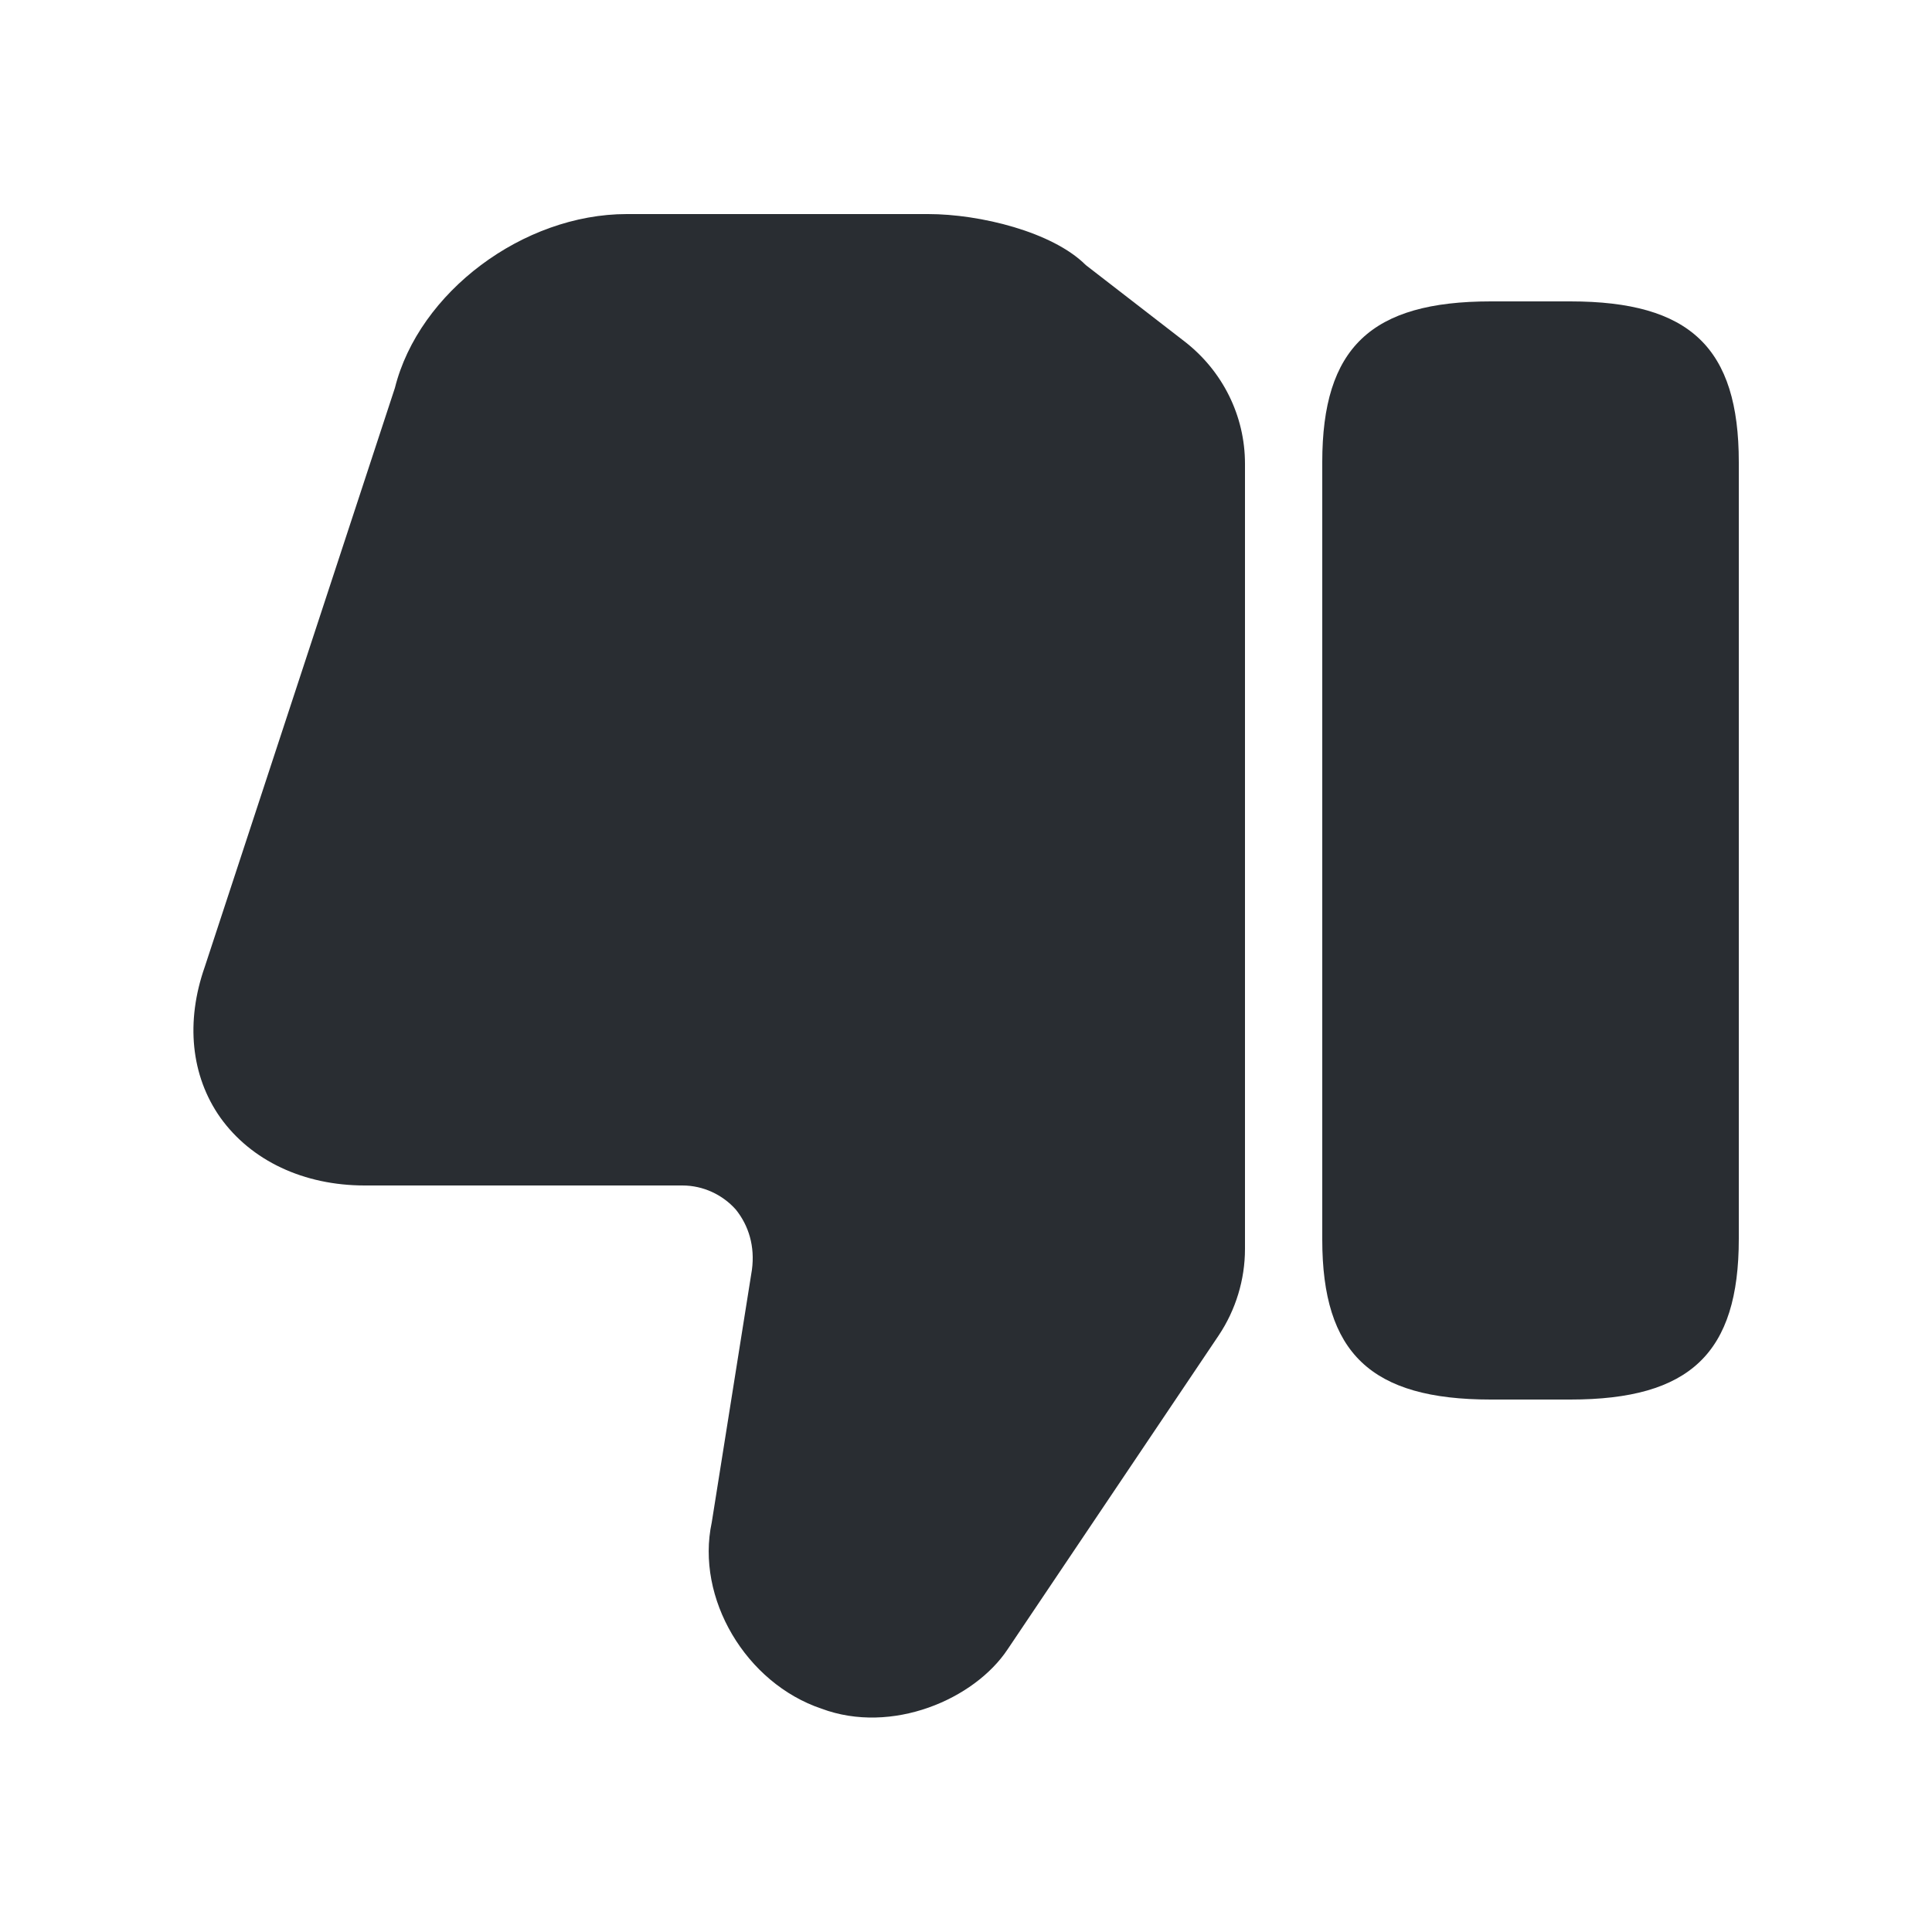<svg width="25" height="25" viewBox="0 0 25 25" fill="none" xmlns="http://www.w3.org/2000/svg">
<path d="M16.11 6V16.16C16.11 16.56 15.99 16.95 15.77 17.28L13.04 21.34C12.61 21.99 11.54 22.45 10.63 22.11C9.65 21.78 9 20.68 9.21 19.7L9.73 16.43C9.77 16.13 9.69 15.86 9.52 15.65C9.35 15.46 9.1 15.34 8.83 15.34H4.72C3.93 15.34 3.25 15.02 2.85 14.46C2.47 13.92 2.4 13.22 2.65 12.51L5.11 5.02C5.42 3.78 6.77 2.77 8.11 2.77H12.01C12.68 2.77 13.62 3 14.05 3.43L15.33 4.42C15.82 4.8 16.11 5.38 16.11 6Z" fill="#292D32"/>
<path d="M19.29 18.11H20.32C21.87 18.11 22.5 17.51 22.5 16.03V5.98C22.5 4.5 21.87 3.9 20.32 3.9H19.29C17.74 3.9 17.11 4.5 17.11 5.98V16.04C17.11 17.51 17.74 18.11 19.29 18.11Z" fill="#292D32"/>
</svg>
